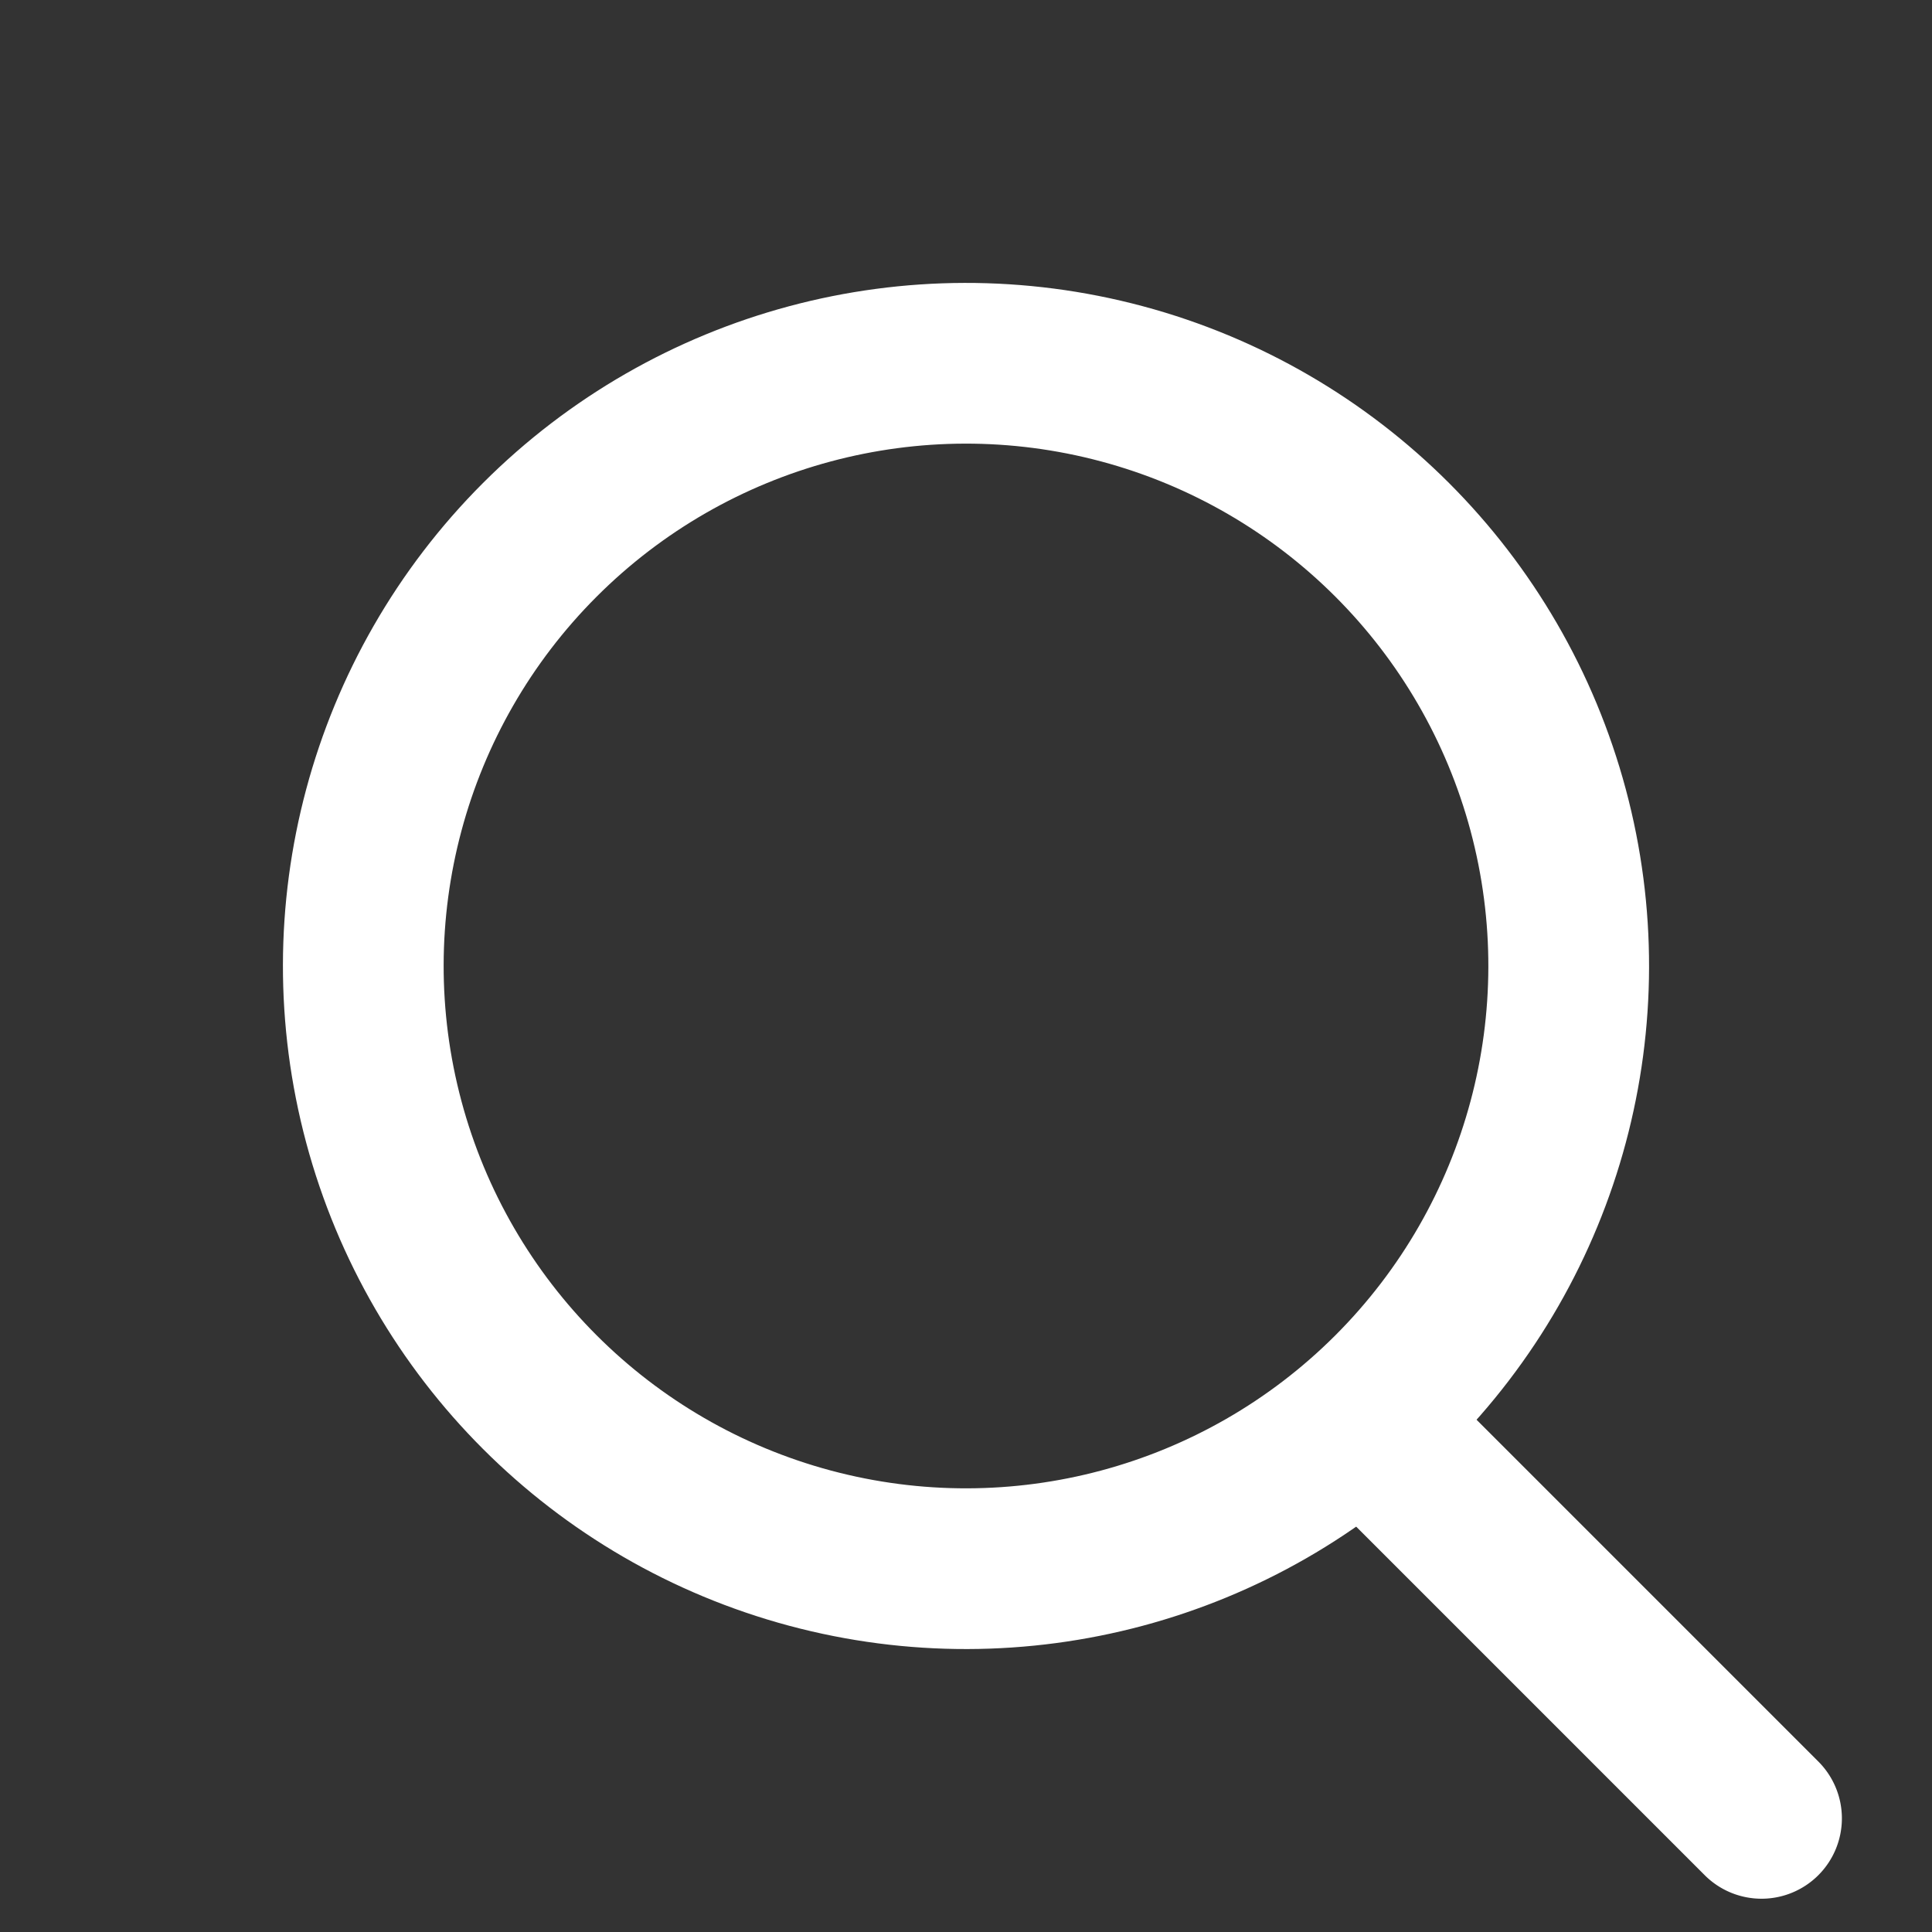 <svg xmlns="http://www.w3.org/2000/svg" width="24.042" height="24.042" viewBox="0 0 24.042 24.042">
  <rect x="0" y="0" width="24.042" height="24.042" fill="#333333" stroke="none"/>
  <g id="Group_223" data-name="Group 223" transform="translate(-1739.426 -1666.279)">
    <g id="Ellipse_233" data-name="Ellipse 233" transform="translate(1751.447 1666.279) rotate(45)" fill="none" stroke="#fff" stroke-width="2">
      <circle cx="8.5" cy="8.5" r="8.5" stroke="none"/>
      <circle cx="8.5" cy="8.5" r="7.5" fill="none"/>
    </g>
    <path id="Rectangle_444" data-name="Rectangle 444" d="M0,0H7A1,1,0,0,1,8,1V1A1,1,0,0,1,7,2H0A0,0,0,0,1,0,2V0A0,0,0,0,1,0,0Z" transform="translate(1757.104 1683.25) rotate(45)" fill="#fff"/>
  </g>
</svg>
